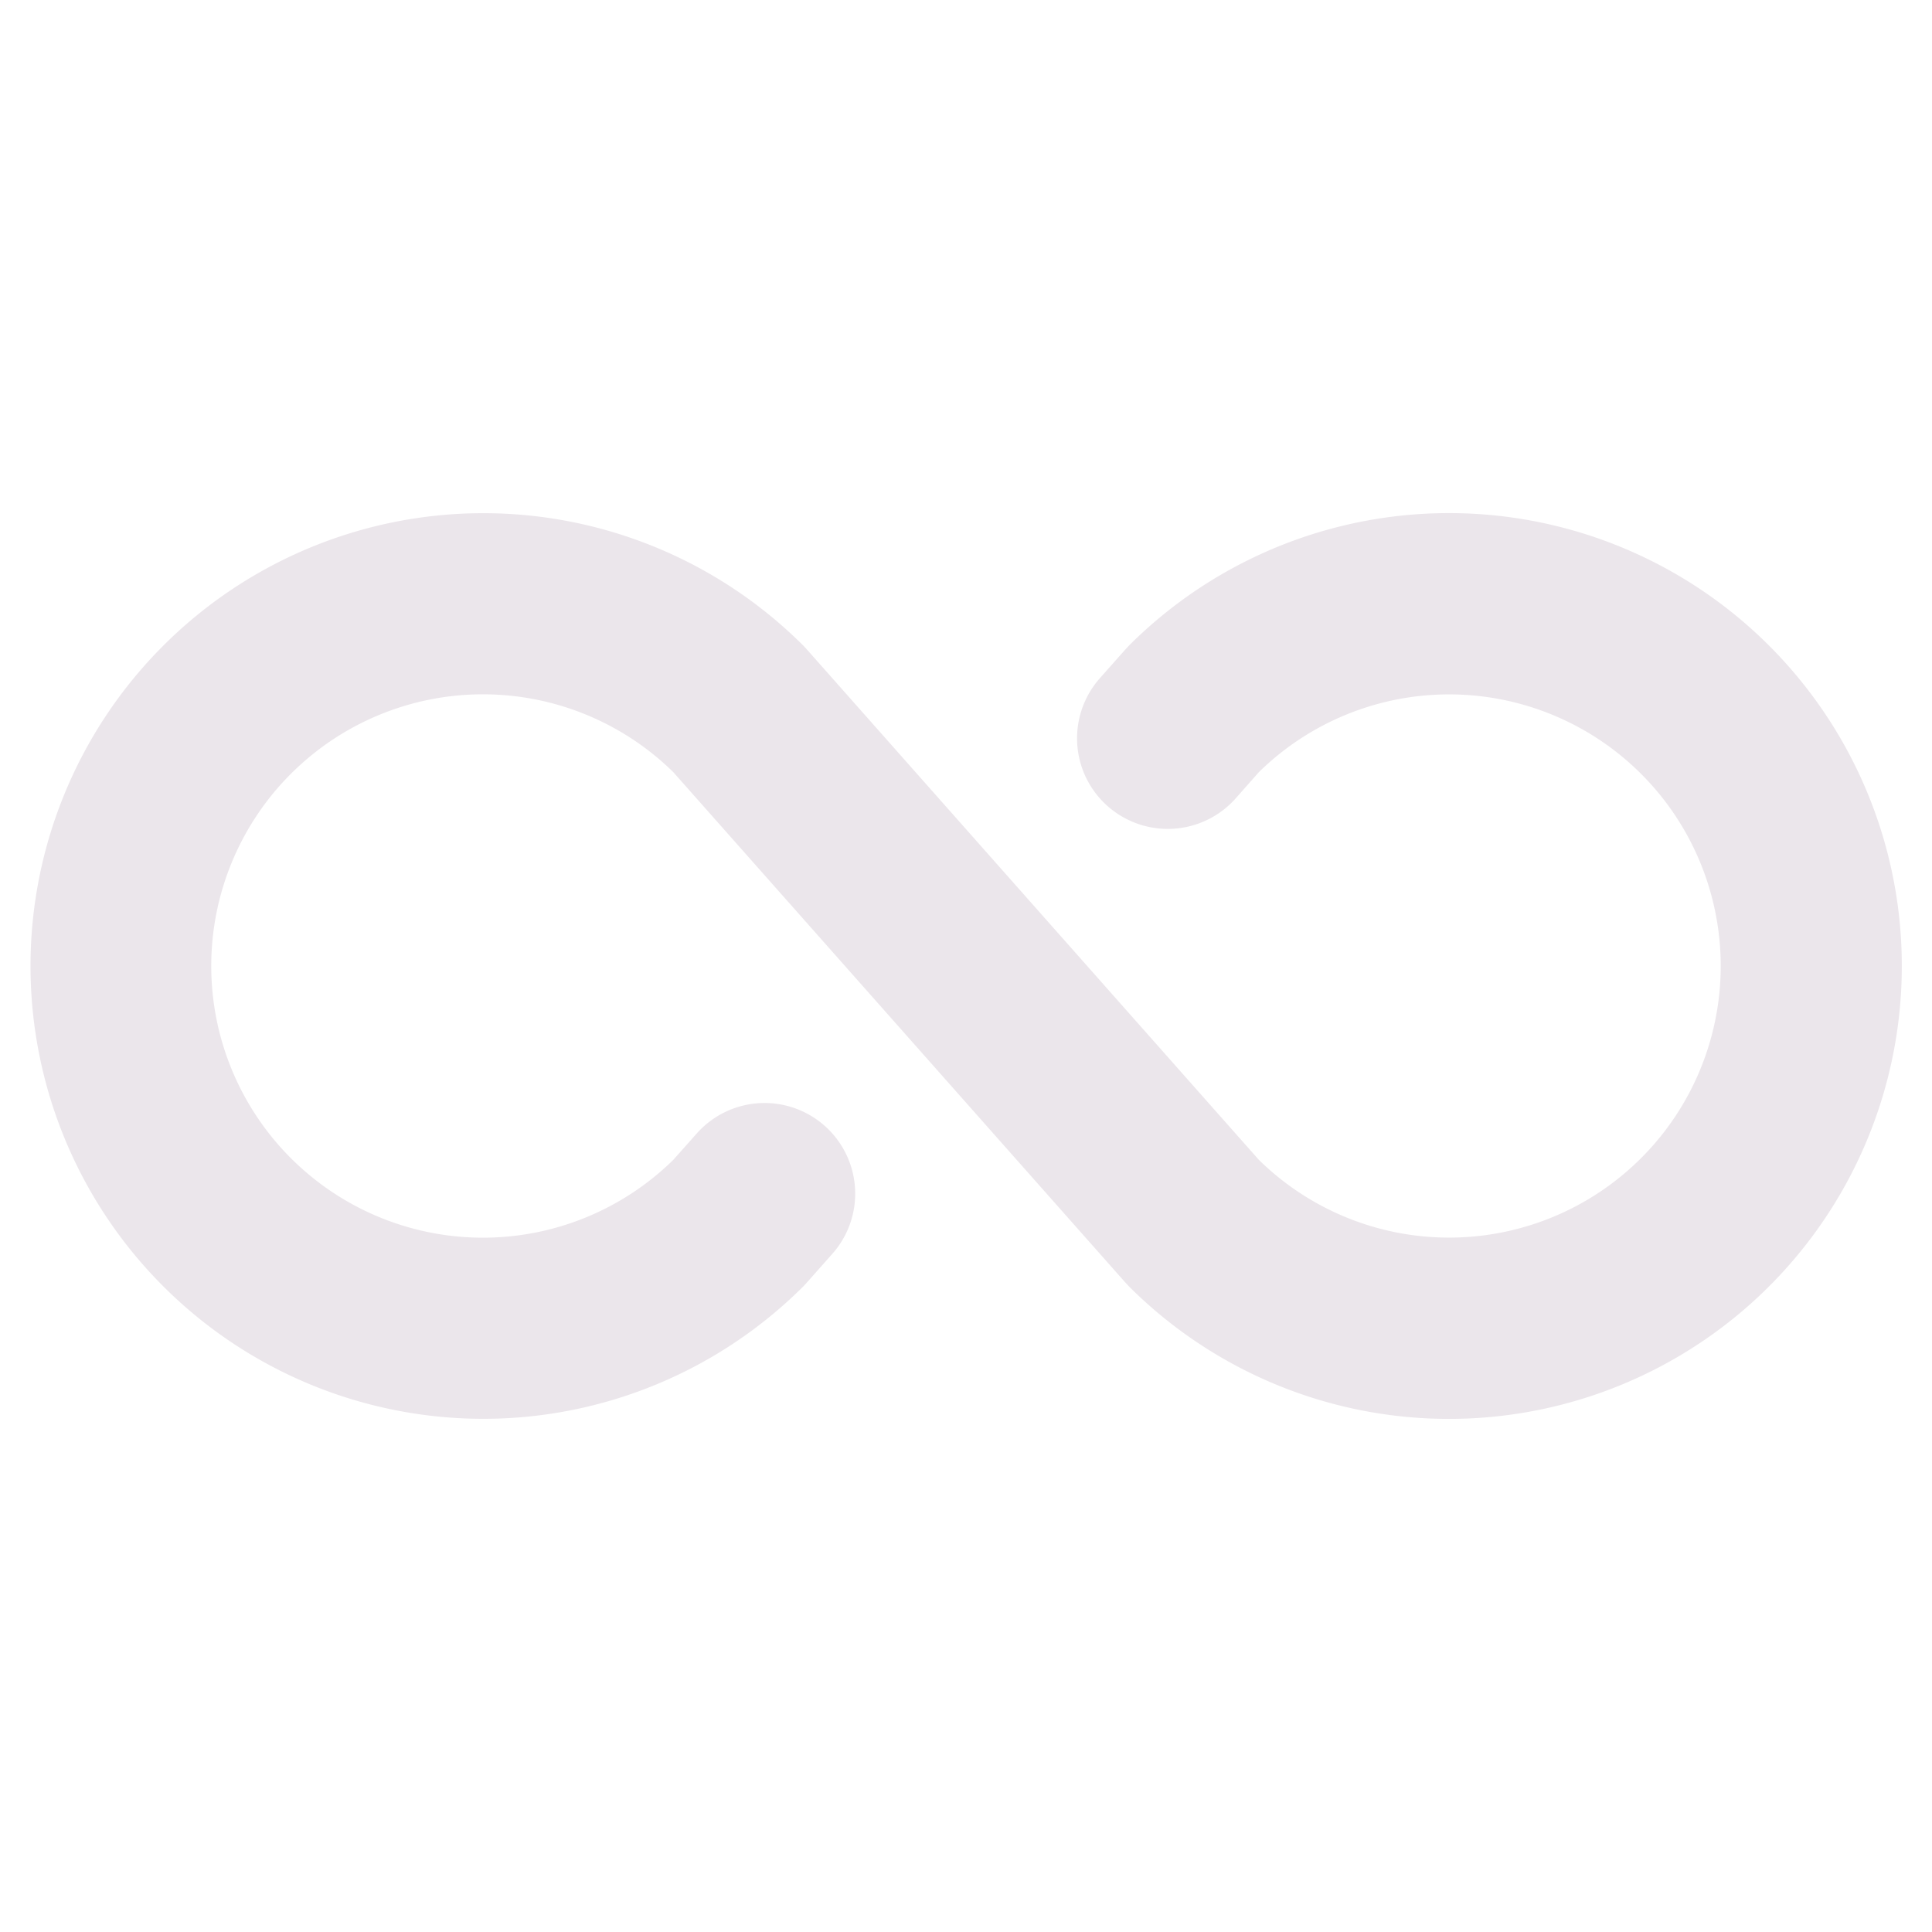 <svg xmlns="http://www.w3.org/2000/svg" width="24" height="24" viewBox="0 0 24 24">
  <path fill="#EBE6EB" d="M23.625 12a5.625 5.625 0 0 1-9.603 3.978l-.046-.05-5.612-6.336a3.375 3.375 0 1 0 0 4.816l.29-.326a1.126 1.126 0 1 1 1.687 1.492l-.314.354-.046.05a5.625 5.625 0 1 1 0-7.956l.046.05 5.611 6.336a3.374 3.374 0 1 0 0-4.816l-.288.326a1.128 1.128 0 0 1-1.856-.252 1.126 1.126 0 0 1 .168-1.24l.314-.354.046-.05A5.625 5.625 0 0 1 23.625 12Z"/>
</svg>
